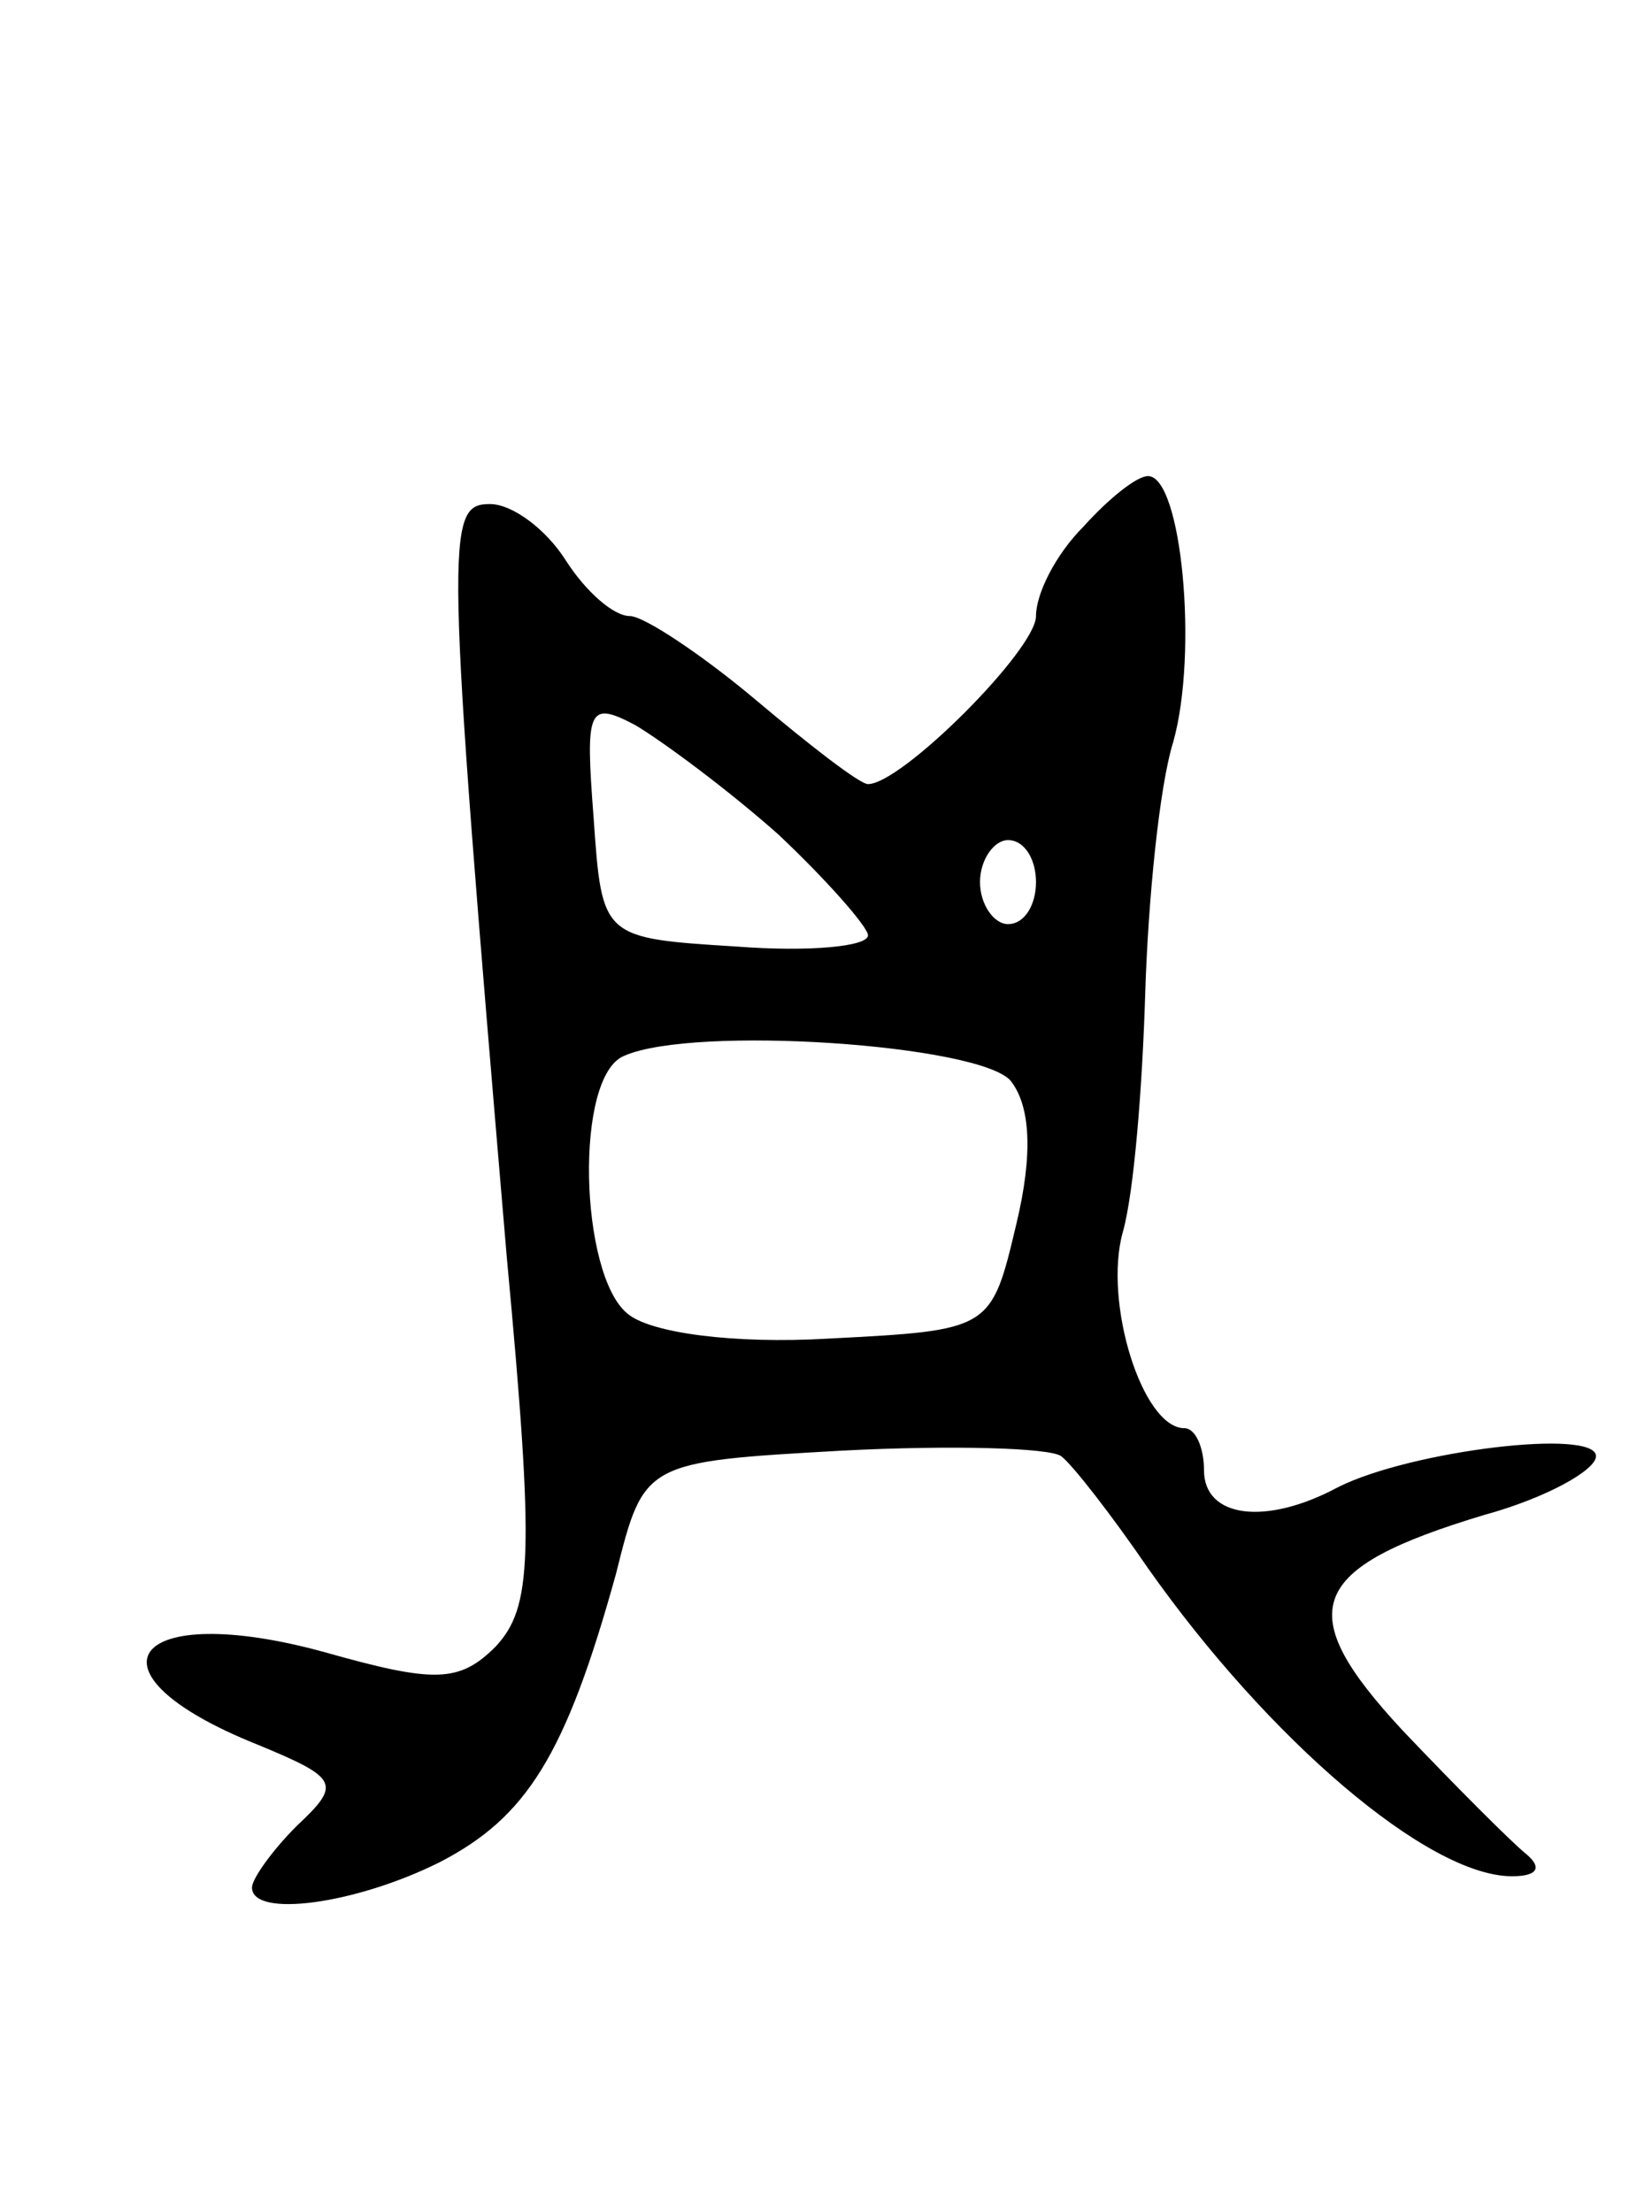 <svg version="1.0" xmlns="http://www.w3.org/2000/svg"
 width="59pt" height="79pt" viewBox="0 0 59 79"
 preserveAspectRatio="xMidYMid meet">
<g transform="translate(0,79) scale(0.1,-0.1)"
fill="#000000" stroke="none">
<path d="M387 602 c-10 -10 -17 -24 -17 -32 0 -12 -48 -60 -60 -60 -3 0 -21
14 -40 30 -19 16 -40 30 -45 30 -6 0 -16 9 -23 20 -7 11 -19 20 -27 20 -16 0
-16 -10 6 -269 10 -107 9 -125 -4 -139 -13 -13 -22 -13 -61 -2 -69 19 -89 -7
-24 -33 29 -12 30 -14 14 -29 -9 -9 -16 -19 -16 -22 0 -11 37 -6 67 9 31 16
45 38 63 103 10 40 10 40 81 44 39 2 74 1 78 -2 4 -3 18 -21 31 -40 43 -61
100 -110 130 -110 9 0 11 3 5 8 -5 4 -25 24 -44 44 -40 43 -34 58 29 77 22 6
40 16 40 21 0 10 -66 2 -92 -11 -26 -14 -48 -11 -48 6 0 8 -3 15 -7 15 -15 0
-29 45 -22 70 4 14 7 52 8 85 1 33 5 74 10 90 9 32 3 95 -9 95 -4 0 -14 -8
-23 -18z m-109 -110 c17 -16 32 -33 32 -36 0 -4 -21 -6 -47 -4 -48 3 -48 3
-51 46 -3 39 -2 42 15 33 10 -6 33 -23 51 -39z m92 -17 c0 -8 -4 -15 -10 -15
-5 0 -10 7 -10 15 0 8 5 15 10 15 6 0 10 -7 10 -15z m-9 -71 c7 -9 8 -26 2
-51 -9 -38 -9 -38 -67 -41 -34 -2 -64 2 -72 9 -17 14 -19 85 -1 92 25 11 127
4 138 -9z"/>
</g>
</svg>
